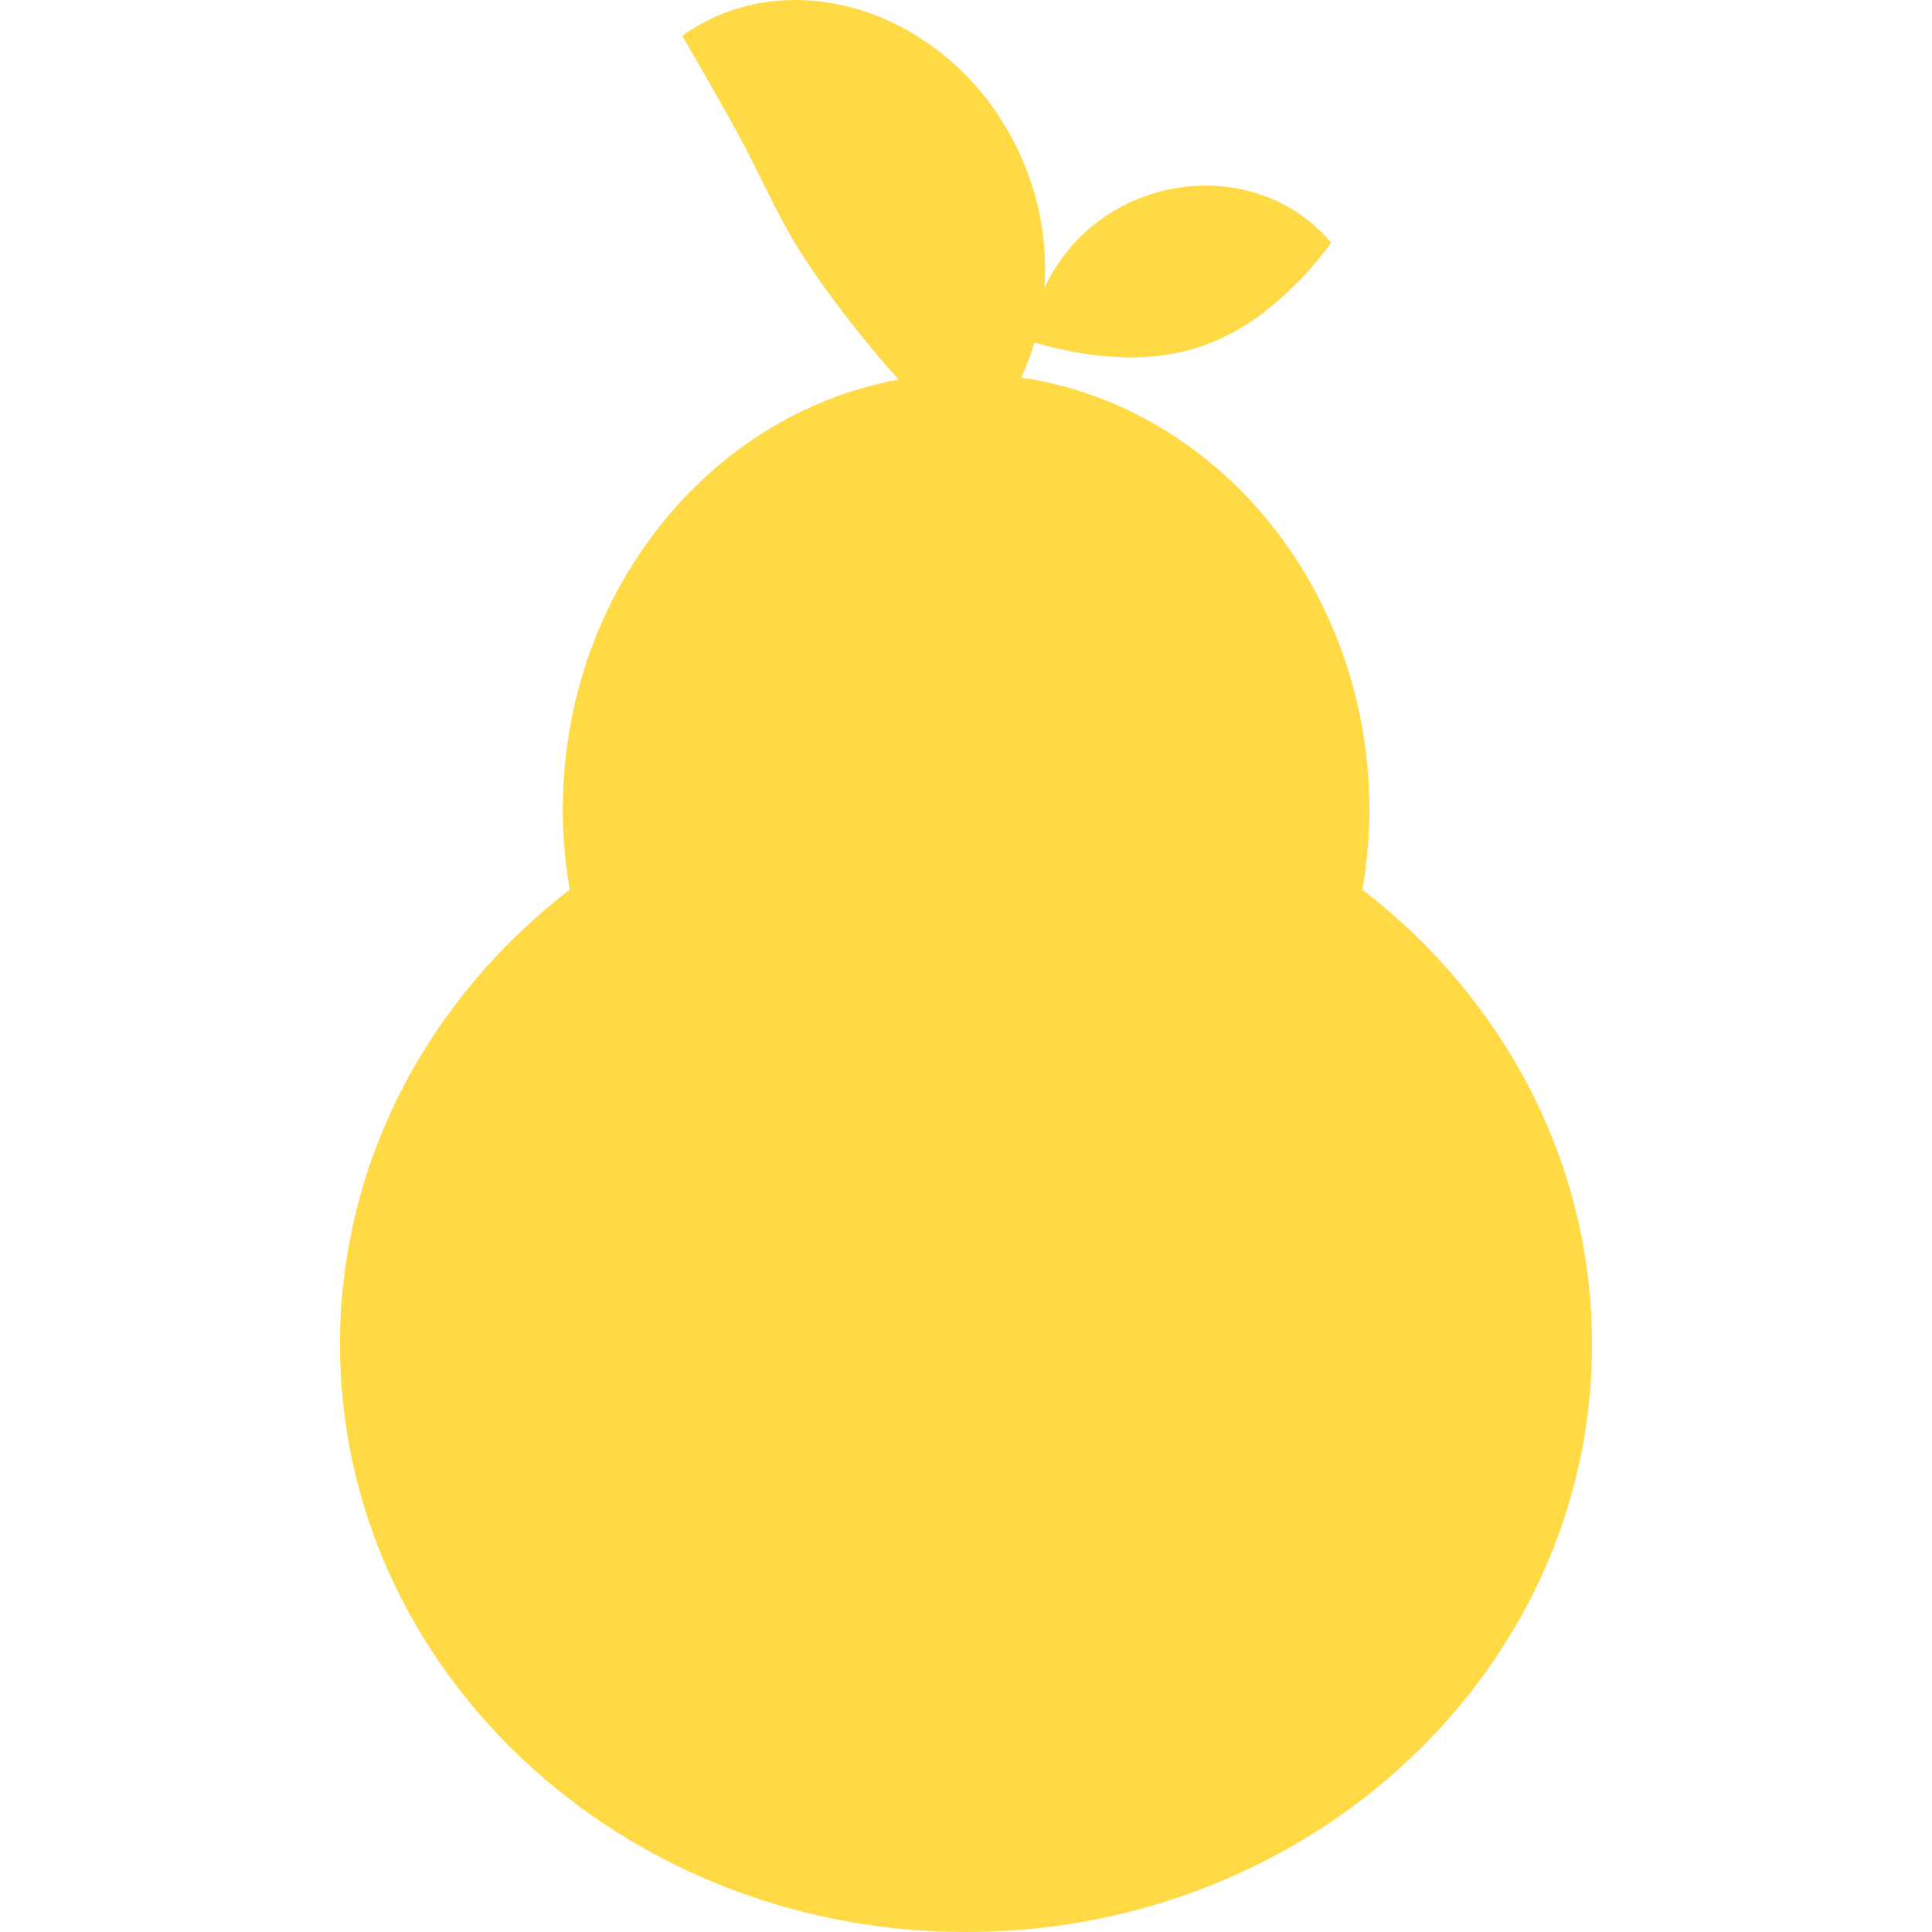 <?xml version="1.0" encoding="iso-8859-1"?>
<!-- Generator: Adobe Illustrator 18.1.1, SVG Export Plug-In . SVG Version: 6.00 Build 0)  -->
<svg xmlns="http://www.w3.org/2000/svg" xmlns:xlink="http://www.w3.org/1999/xlink" version="1.1" id="Capa_1" x="0px" y="0px" viewBox="0 0 49.127 49.127" style="enable-background:new 0 0 49.127 49.127;" xml:space="preserve" width="512px" height="512px">
<g>
	<g id="b1_pear">
		<path d="M34.643,22.622c0.111-0.655,0.178-1.329,0.178-2.019c0-6.133-4.592-11.106-10.256-11.106    S14.309,14.47,14.309,20.603c0,0.69,0.066,1.364,0.178,2.019c-3.565,2.741-5.842,6.902-5.842,11.565    c0,8.251,7.129,14.94,15.92,14.94s15.917-6.689,15.917-14.94C40.482,29.524,38.207,25.363,34.643,22.622z" fill="#FFDA44"/>
		<path d="M24.565,11.433c-1.224-1.183-2.006-2.087-2.678-2.912c-0.654-0.82-1.152-1.51-1.562-2.161    c-0.412-0.656-0.713-1.292-1.131-2.126c-0.412-0.85-0.984-1.826-1.844-3.325c1.402-0.991,3.037-1.112,4.545-0.649    c1.507,0.472,2.834,1.565,3.629,2.894c0.819,1.324,1.151,2.84,1.025,4.279C26.399,8.867,25.875,10.296,24.565,11.433z" fill="#FFDA44"/>
		<path d="M26.228,8.691c0.063-1.093,0.521-1.845,1.045-2.464c0.543-0.601,1.211-1.028,1.943-1.271    c0.73-0.246,1.527-0.312,2.329-0.146c0.796,0.172,1.602,0.54,2.305,1.36c-0.65,0.889-1.201,1.357-1.735,1.794    c-0.538,0.392-1.056,0.678-1.612,0.857c-0.556,0.18-1.145,0.271-1.82,0.27C27.991,9.071,27.264,8.991,26.228,8.691z" fill="#FFDA44"/>
	</g>
</g>
<g>
</g>
<g>
</g>
<g>
</g>
<g>
</g>
<g>
</g>
<g>
</g>
<g>
</g>
<g>
</g>
<g>
</g>
<g>
</g>
<g>
</g>
<g>
</g>
<g>
</g>
<g>
</g>
<g>
</g>
</svg>
